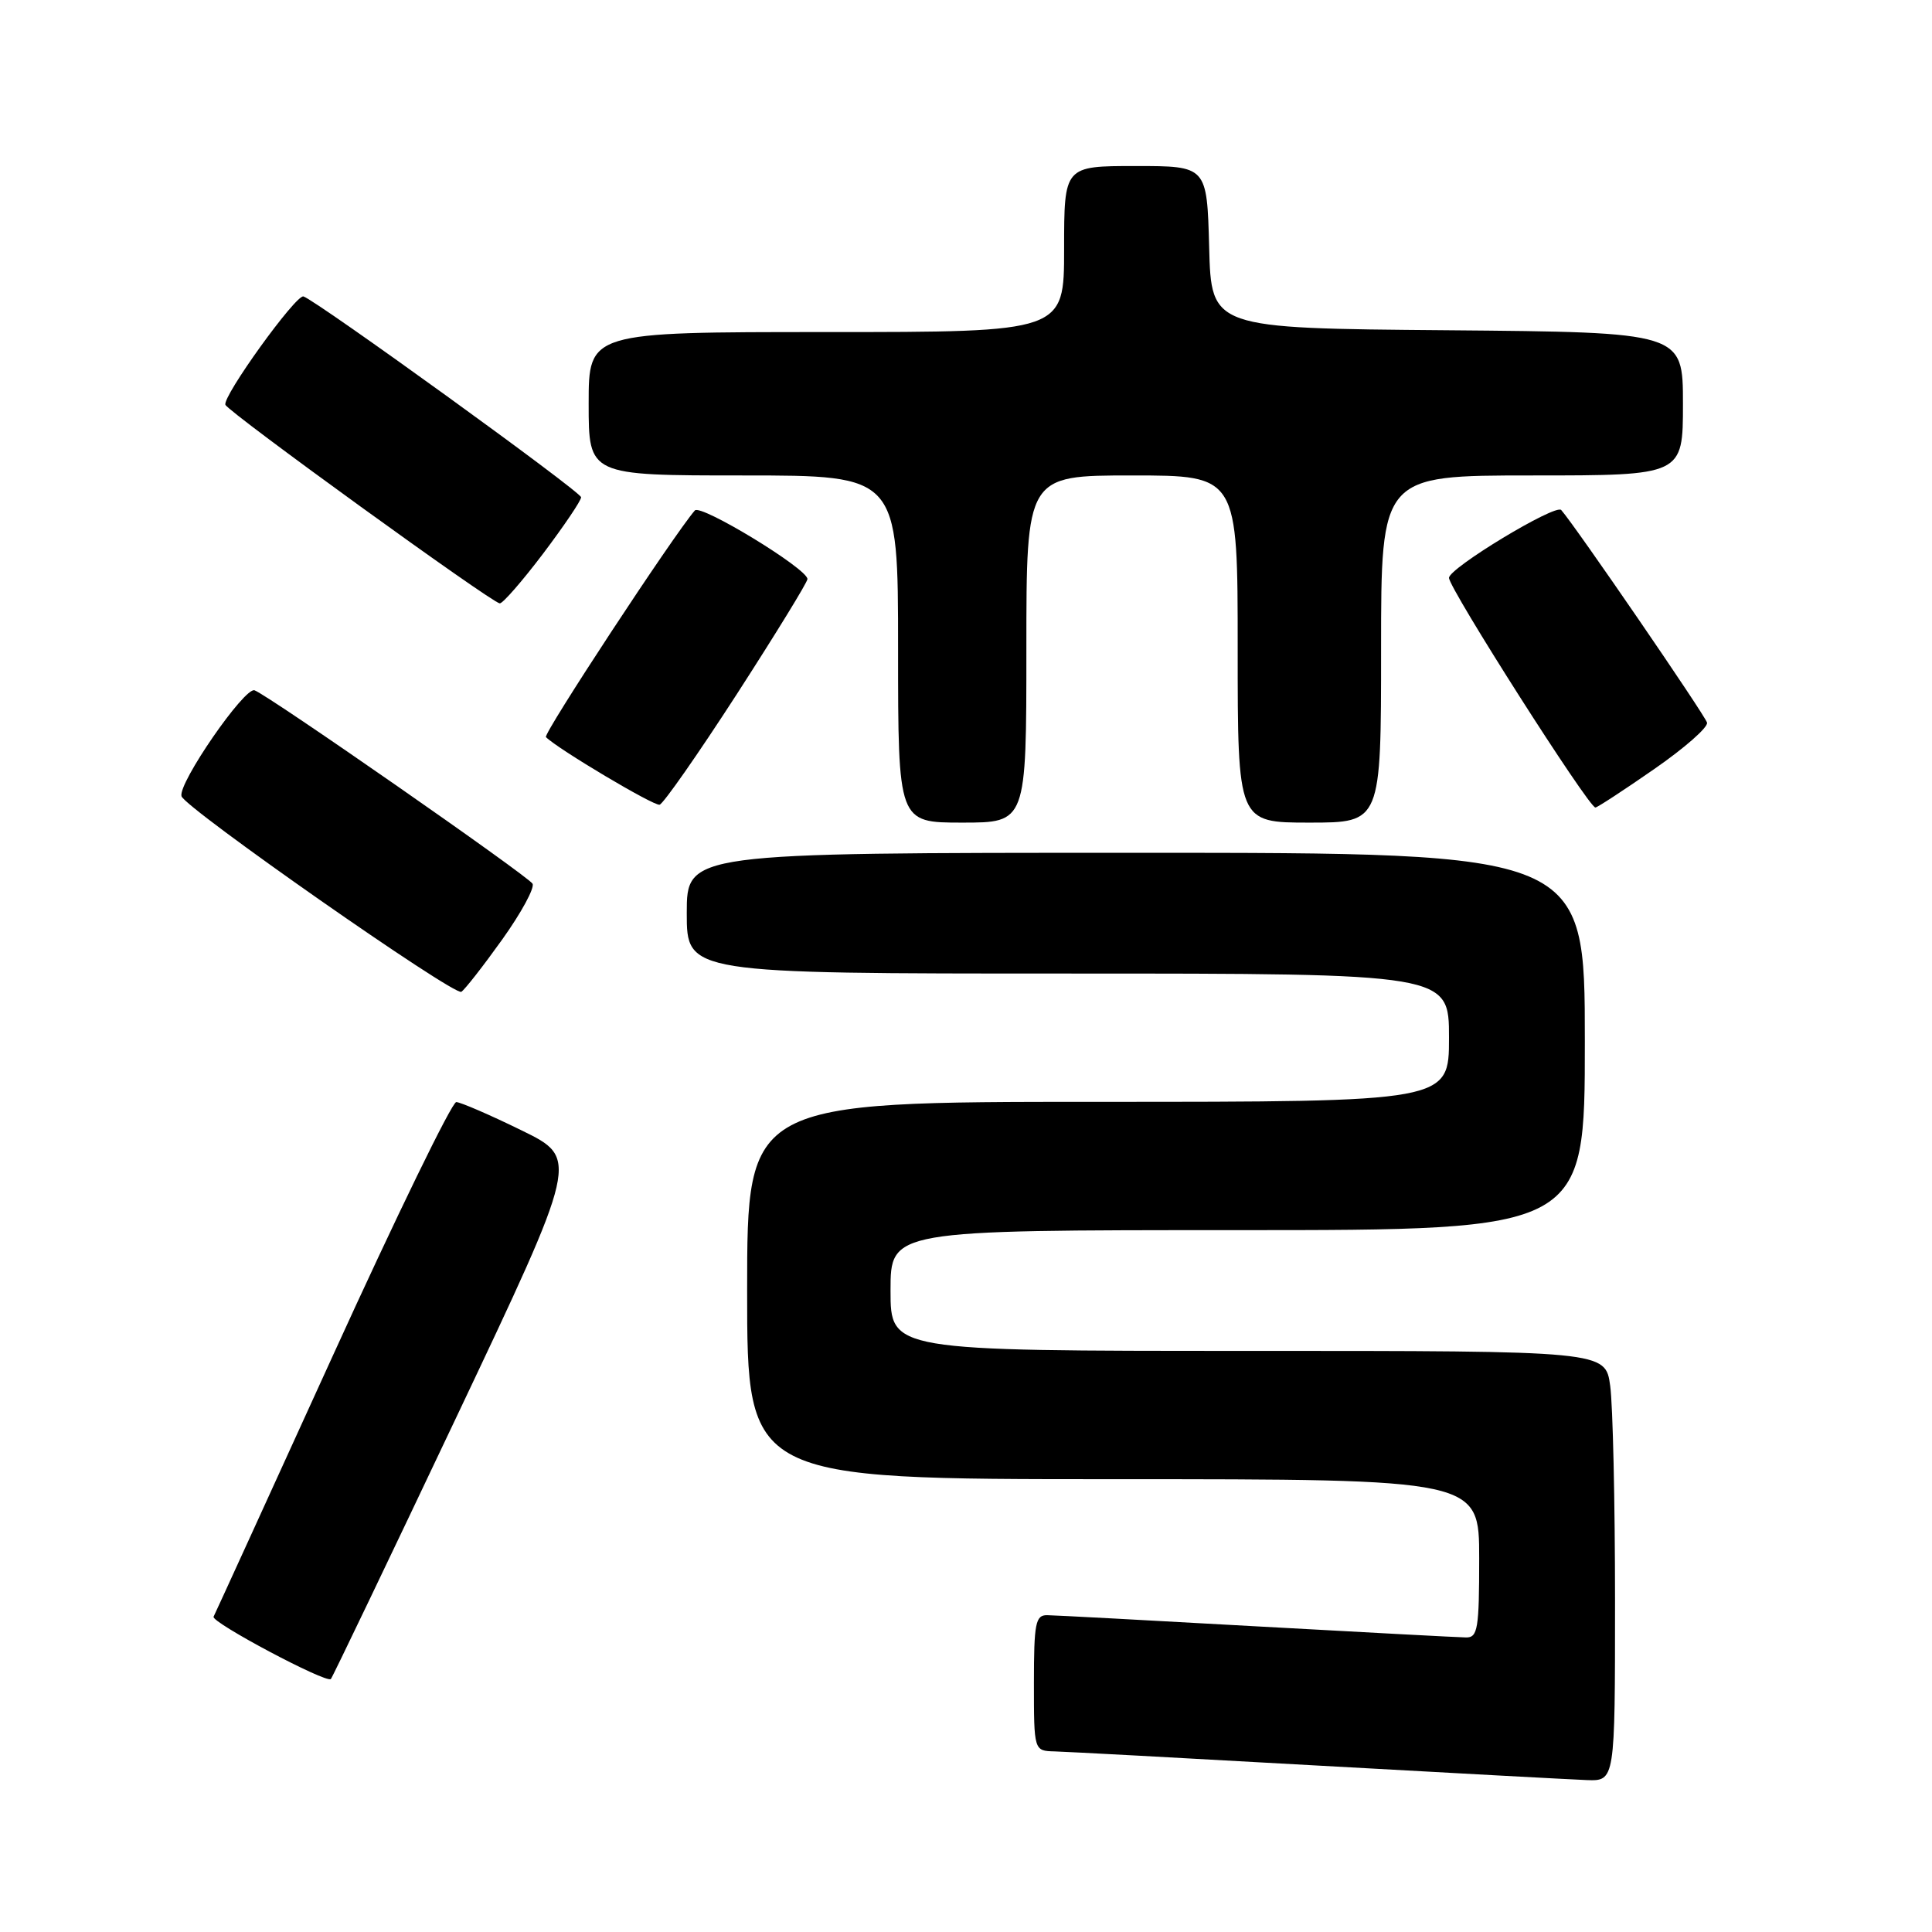 <?xml version="1.0" encoding="UTF-8" standalone="no"?>
<!DOCTYPE svg PUBLIC "-//W3C//DTD SVG 1.1//EN" "http://www.w3.org/Graphics/SVG/1.1/DTD/svg11.dtd" >
<svg xmlns="http://www.w3.org/2000/svg" xmlns:xlink="http://www.w3.org/1999/xlink" version="1.1" viewBox="0 0 256 256">
 <g >
 <path fill="currentColor"
d=" M 214.00 212.14 C 214.00 199.02 213.71 186.19 213.36 183.64 C 212.73 179.00 212.73 179.00 165.36 179.00 C 118.00 179.00 118.00 179.00 118.00 171.00 C 118.00 163.00 118.00 163.00 164.00 163.00 C 210.00 163.00 210.00 163.00 210.00 138.00 C 210.00 113.00 210.00 113.00 150.50 113.00 C 91.00 113.00 91.00 113.00 91.00 121.00 C 91.00 129.00 91.00 129.00 141.50 129.00 C 192.00 129.00 192.00 129.00 192.00 137.50 C 192.00 146.00 192.00 146.00 145.50 146.00 C 99.00 146.00 99.00 146.00 99.00 171.00 C 99.00 196.00 99.00 196.00 147.50 196.00 C 196.00 196.00 196.00 196.00 196.00 206.50 C 196.00 215.84 195.81 217.00 194.25 216.97 C 193.29 216.96 180.80 216.29 166.50 215.50 C 152.20 214.70 139.71 214.03 138.75 214.02 C 137.21 214.00 137.00 215.09 137.00 223.00 C 137.00 232.00 137.00 232.00 139.75 232.07 C 141.26 232.11 156.90 232.95 174.50 233.94 C 192.10 234.92 208.19 235.79 210.25 235.87 C 214.00 236.00 214.00 236.00 214.00 212.14 Z  M 60.45 187.83 C 76.72 153.50 76.72 153.50 69.11 149.78 C 64.93 147.73 61.03 146.05 60.46 146.03 C 59.89 146.01 52.50 161.19 44.05 179.75 C 35.59 198.31 28.51 213.82 28.30 214.22 C 27.92 214.94 43.21 223.07 43.84 222.48 C 44.03 222.30 51.50 206.71 60.45 187.83 Z  M 66.56 124.47 C 69.08 120.94 70.88 117.62 70.56 117.09 C 69.89 116.02 35.63 92.17 33.73 91.47 C 32.42 90.98 23.57 103.80 24.05 105.50 C 24.48 107.05 60.18 132.00 61.13 131.42 C 61.59 131.13 64.03 128.01 66.56 124.47 Z  M 136.00 86.00 C 136.00 63.00 136.00 63.00 150.00 63.00 C 164.00 63.00 164.00 63.00 164.00 86.00 C 164.00 109.00 164.00 109.00 173.50 109.00 C 183.00 109.00 183.00 109.00 183.00 86.00 C 183.00 63.00 183.00 63.00 203.00 63.00 C 223.00 63.00 223.00 63.00 223.00 53.51 C 223.00 44.03 223.00 44.03 191.75 43.76 C 160.50 43.50 160.50 43.50 160.22 32.75 C 159.93 22.00 159.93 22.00 150.47 22.00 C 141.00 22.00 141.00 22.00 141.00 33.00 C 141.00 44.00 141.00 44.00 109.50 44.00 C 78.00 44.00 78.00 44.00 78.00 53.50 C 78.00 63.00 78.00 63.00 98.50 63.00 C 119.00 63.00 119.00 63.00 119.00 86.00 C 119.00 109.00 119.00 109.00 127.50 109.00 C 136.00 109.00 136.00 109.00 136.00 86.00 Z  M 97.65 91.95 C 102.78 84.00 106.99 77.15 106.99 76.73 C 107.01 75.37 92.84 66.75 92.07 67.64 C 89.28 70.85 71.93 97.26 72.34 97.67 C 73.93 99.26 86.64 106.82 87.40 106.63 C 87.90 106.50 92.51 99.90 97.65 91.95 Z  M 219.17 101.92 C 223.20 99.13 226.36 96.36 226.19 95.75 C 225.91 94.74 208.72 69.67 206.87 67.58 C 206.13 66.73 192.00 75.27 192.00 76.57 C 192.00 77.97 210.51 107.00 211.40 107.00 C 211.64 107.00 215.14 104.72 219.17 101.92 Z  M 71.97 73.35 C 74.73 69.69 77.00 66.34 77.00 65.89 C 77.00 65.17 41.94 39.82 40.21 39.28 C 39.22 38.98 29.42 52.58 29.87 53.64 C 30.29 54.64 65.15 79.87 66.22 79.95 C 66.61 79.98 69.20 77.01 71.97 73.35 Z "/>
</g>
</svg>
